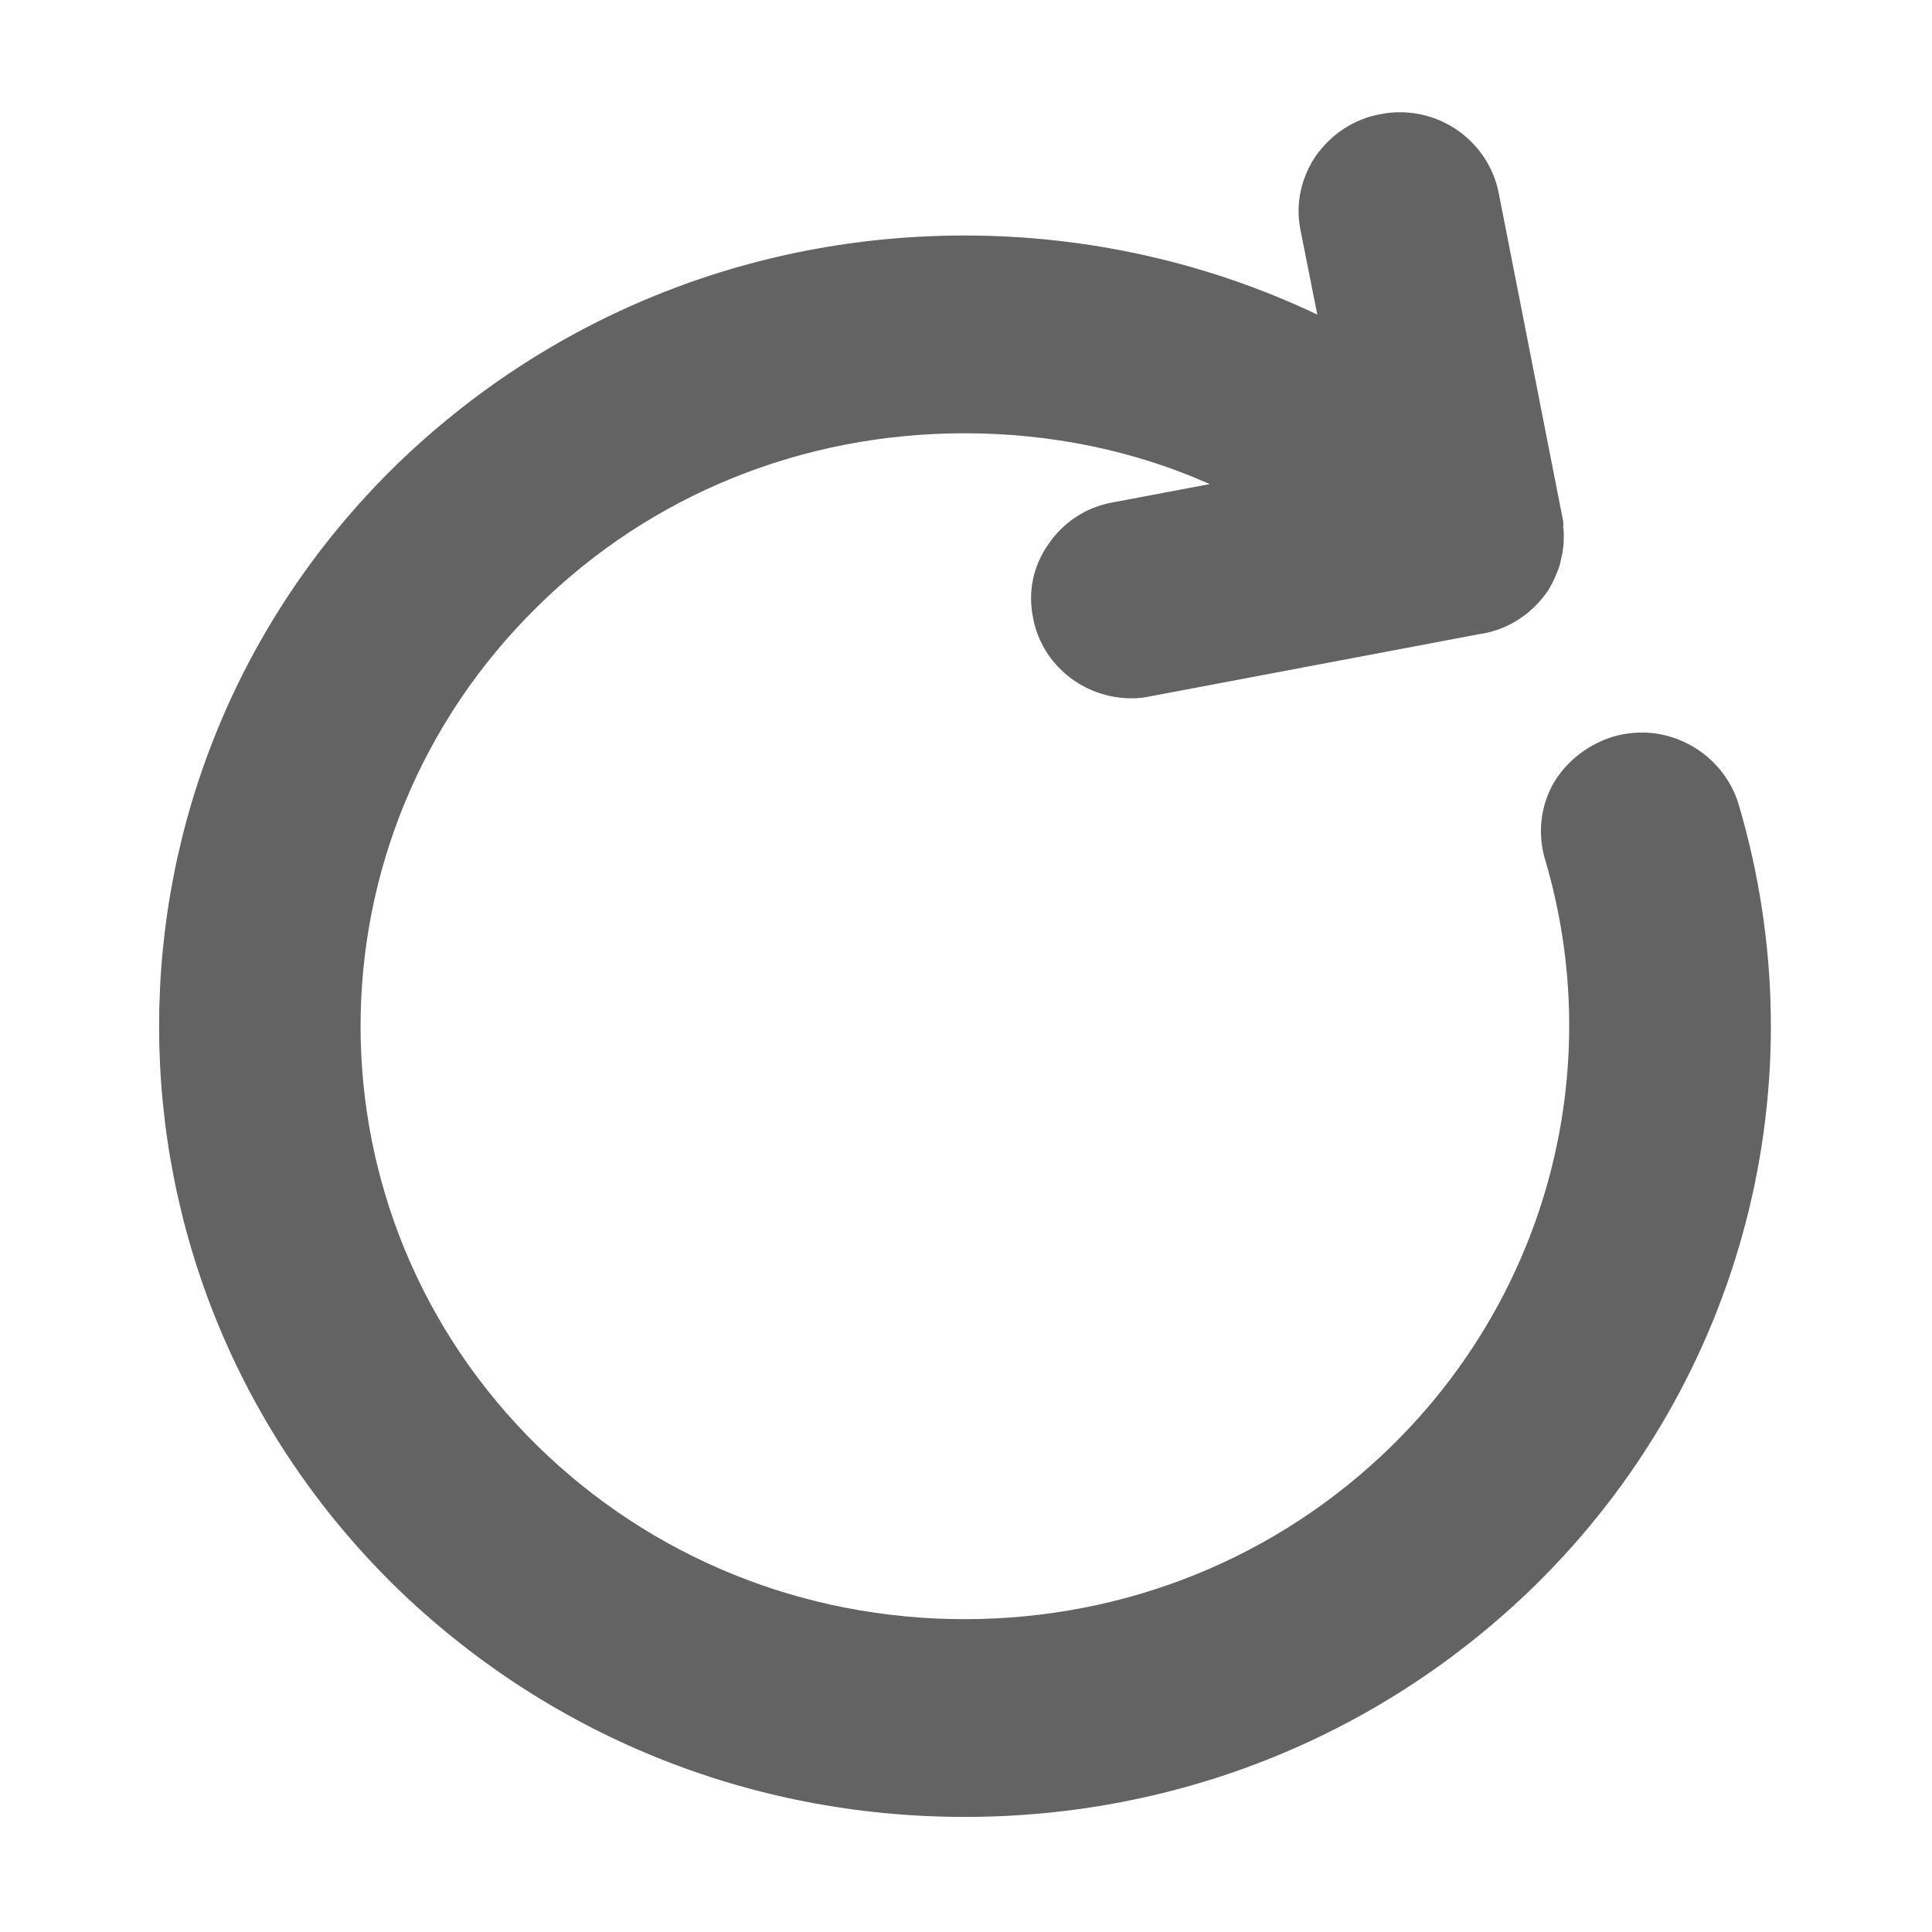 <?xml version="1.0" encoding="utf-8"?>
<!-- Generator: Adobe Illustrator 25.4.1, SVG Export Plug-In . SVG Version: 6.00 Build 0)  -->
<svg version="1.1" id="Shape_526_00000097470671646125011380000016825264787332461214_"
	 xmlns="http://www.w3.org/2000/svg" xmlns:xlink="http://www.w3.org/1999/xlink" x="0px" y="0px" viewBox="0 0 500 500"
	 style="enable-background:new 0 0 500 500;" xml:space="preserve">
<style type="text/css">
	.st0{fill:#636363;}
</style>
<g id="Shape_526">
	<g>
		<path class="st0" d="M449.91,208c-3.3-10.75-13.56-18.42-25.03-18.42c-2.44,0-4.87,0.35-7.3,1.03
			c-6.61,2.05-12.18,6.32-15.65,12.29c-3.3,5.97-4,12.96-2.09,19.45c16,53.91,0.87,112.08-39.64,151.83
			c-29.38,28.82-68.66,44.86-110.56,44.86c-41.89,0-81.18-16.04-110.56-44.86c-61.02-59.9-61.02-157.29,0-217.19
			c29.38-29.01,68.67-44.86,110.56-44.86c22.25,0,43.81,4.43,63.45,13.15l-25.21,4.76c-6.78,1.21-12.69,5.13-16.52,10.75
			c-4,5.64-5.39,12.45-4,19.12c2.26,12.1,13.04,20.82,25.56,20.82c1.56,0,3.3-0.19,4.87-0.54l85.7-16.2h0.18
			c6.79-1.19,12.69-5.11,16.69-10.75c1.05-1.52,1.92-3.4,2.61-5.11c0.52-1.19,0.87-2.4,1.04-3.57c0.53-1.89,0.7-3.78,0.7-5.81
			c0-0.7,0-1.54-0.17-2.4c0.17-0.84,0-1.7-0.18-2.4l-16.51-84.08c-2.43-12.12-13.21-20.82-25.55-20.82c-1.74,0-3.48,0.16-5.05,0.51
			c-6.77,1.19-12.69,5.13-16.68,10.73c-3.83,5.64-5.39,12.47-4,19.28l4.35,21.85c-27.98-13.29-59.1-20.47-91.27-20.47
			c-55.8,0-108.13,21.33-147.59,59.88c-81.18,79.83-81.18,209.66,0,289.51c39.46,38.56,91.79,59.88,147.59,59.88
			c55.8,0,108.13-21.31,147.59-59.88C451.13,357.46,471.29,280,449.91,208z"/>
	</g>
</g>
</svg>
